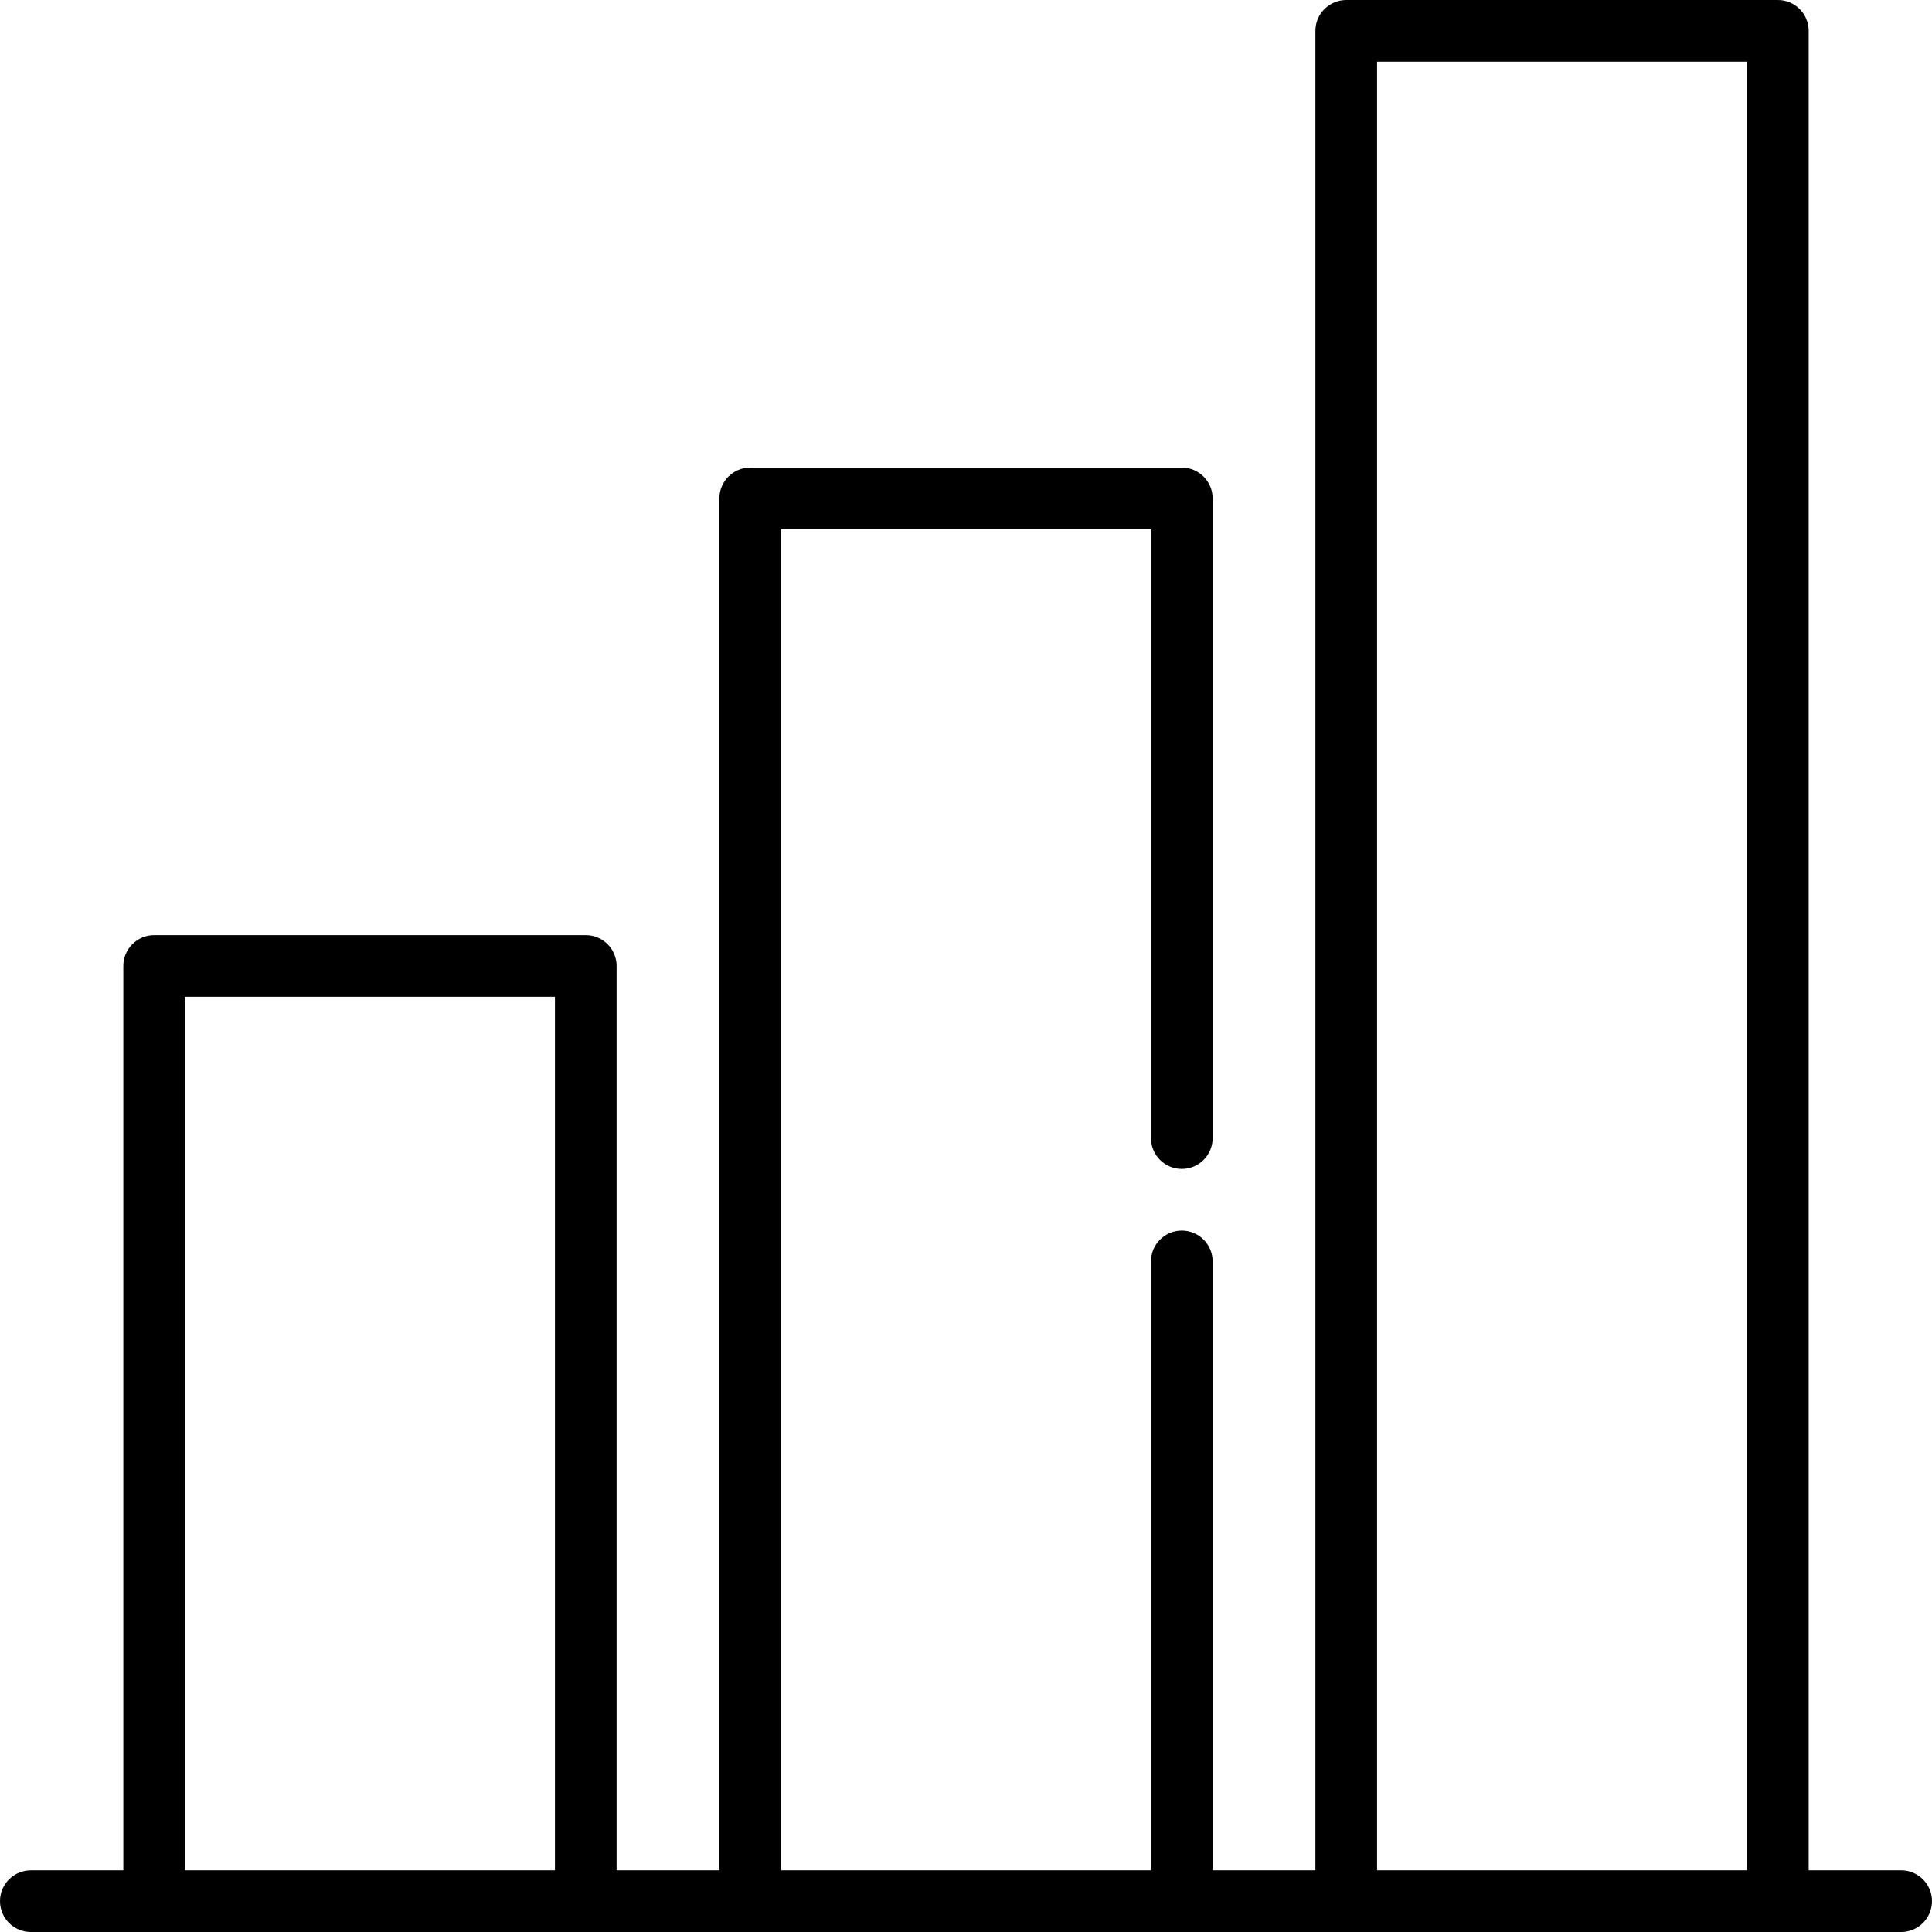 <!-- icon666.com - MILLIONS vector ICONS FREE --><svg version="1.1" id="Layer_1" xmlns="http://www.w3.org/2000/svg" xmlns:xlink="http://www.w3.org/1999/xlink" x="0px" y="0px" viewBox="0 0 512 512" style="enable-background:new 0 0 512 512;" xml:space="preserve"><g><g><path d="M503.83,495.66h-24.511V8.17c0-4.512-3.657-8.17-8.17-8.17H356.766c-4.513,0-8.17,3.658-8.17,8.17V495.66h-27.234V334.298 c0-4.512-3.657-8.17-8.17-8.17c-4.513,0-8.17,3.658-8.17,8.17V495.66h-98.043V140.255h98.043v161.362 c0,4.512,3.657,8.17,8.17,8.17c4.513,0,8.17-3.658,8.17-8.17V132.085c0-4.512-3.657-8.17-8.17-8.17H198.809 c-4.513,0-8.17,3.658-8.17,8.17V495.66h-27.234V256c0-4.512-3.657-8.17-8.17-8.17H40.851c-4.513,0-8.17,3.658-8.17,8.17v239.66 H8.17c-4.513,0-8.17,3.658-8.17,8.17S3.657,512,8.17,512h495.66c4.513,0,8.17-3.658,8.17-8.17S508.343,495.66,503.83,495.66z M147.064,495.66H49.021V264.17h98.043V495.66z M462.979,495.66h-98.043V16.34h98.043V495.66z"></path></g></g></svg>